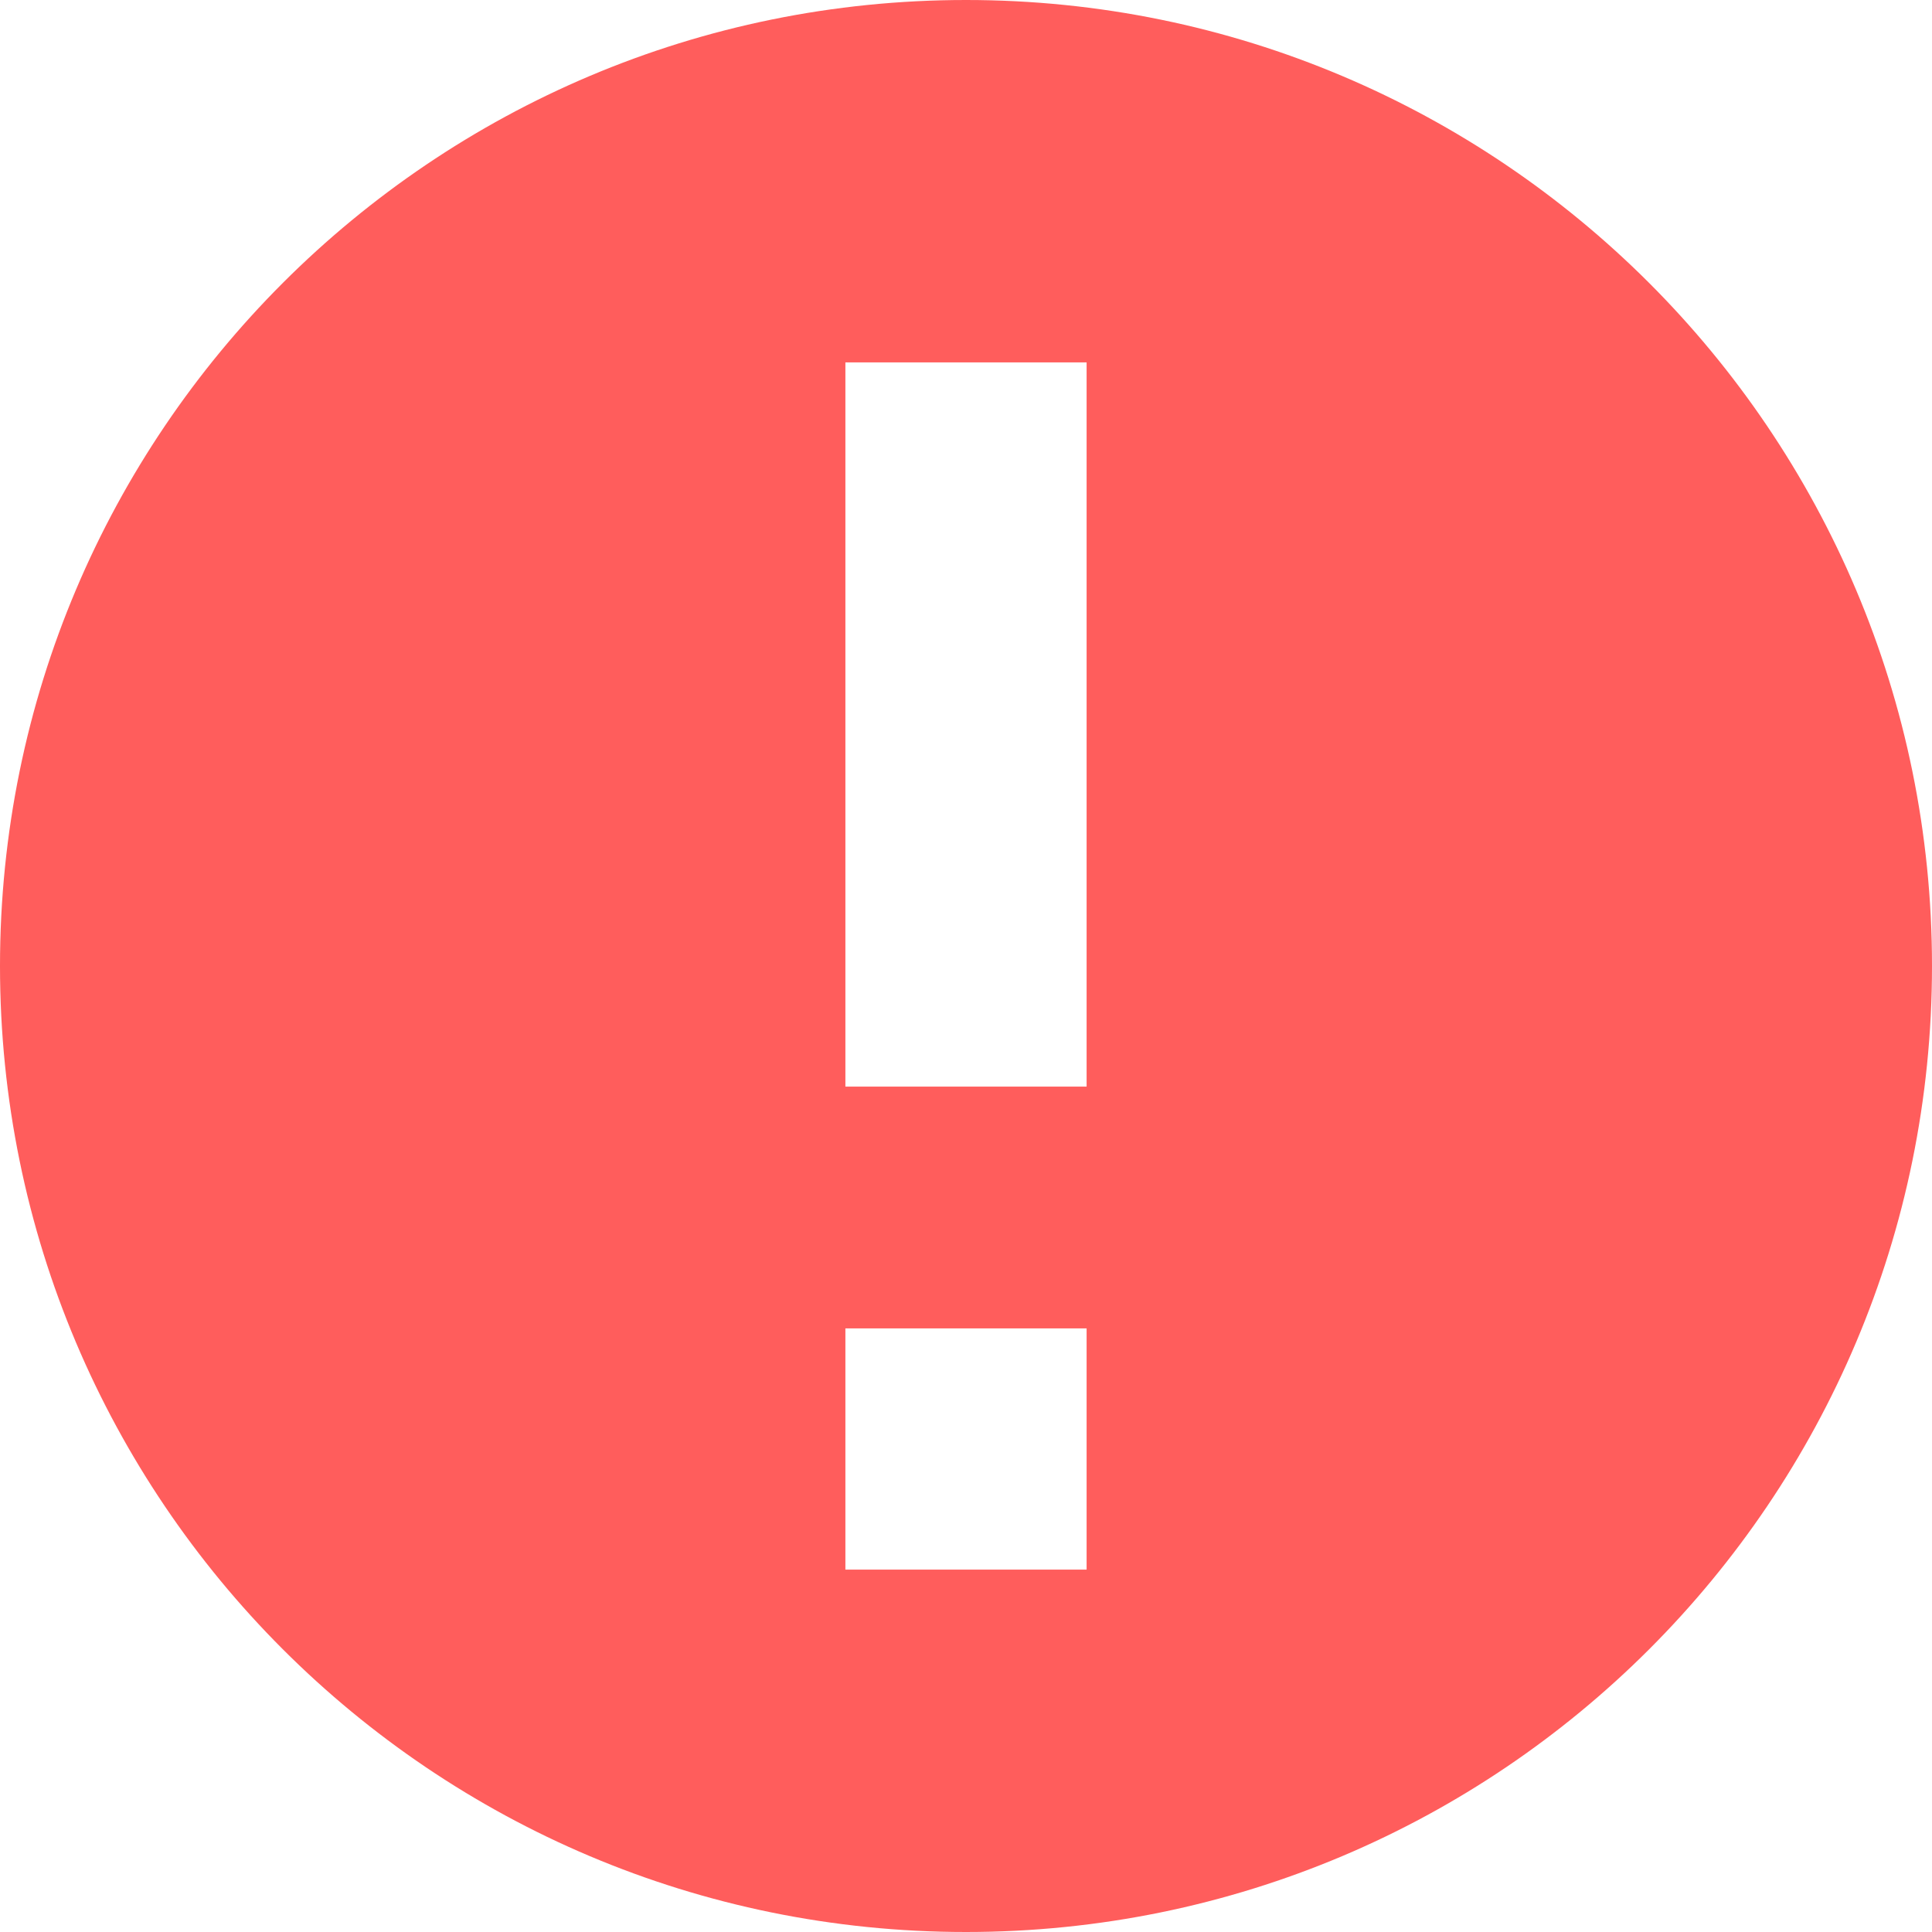<svg width="14" height="14" viewBox="0 0 14 14" fill="none" xmlns="http://www.w3.org/2000/svg">
<path d="M7 0C10.864 0 14 3.131 14 7C14 10.869 10.869 14 7 14C3.131 14 0 10.869 0 7C0 3.131 3.135 0 7 0ZM7.874 9.626H6.126V11.374H7.874V9.626ZM7.874 2.626H6.126V7.874H7.874V2.626Z" fill="#FF5D5C"/>
</svg>
